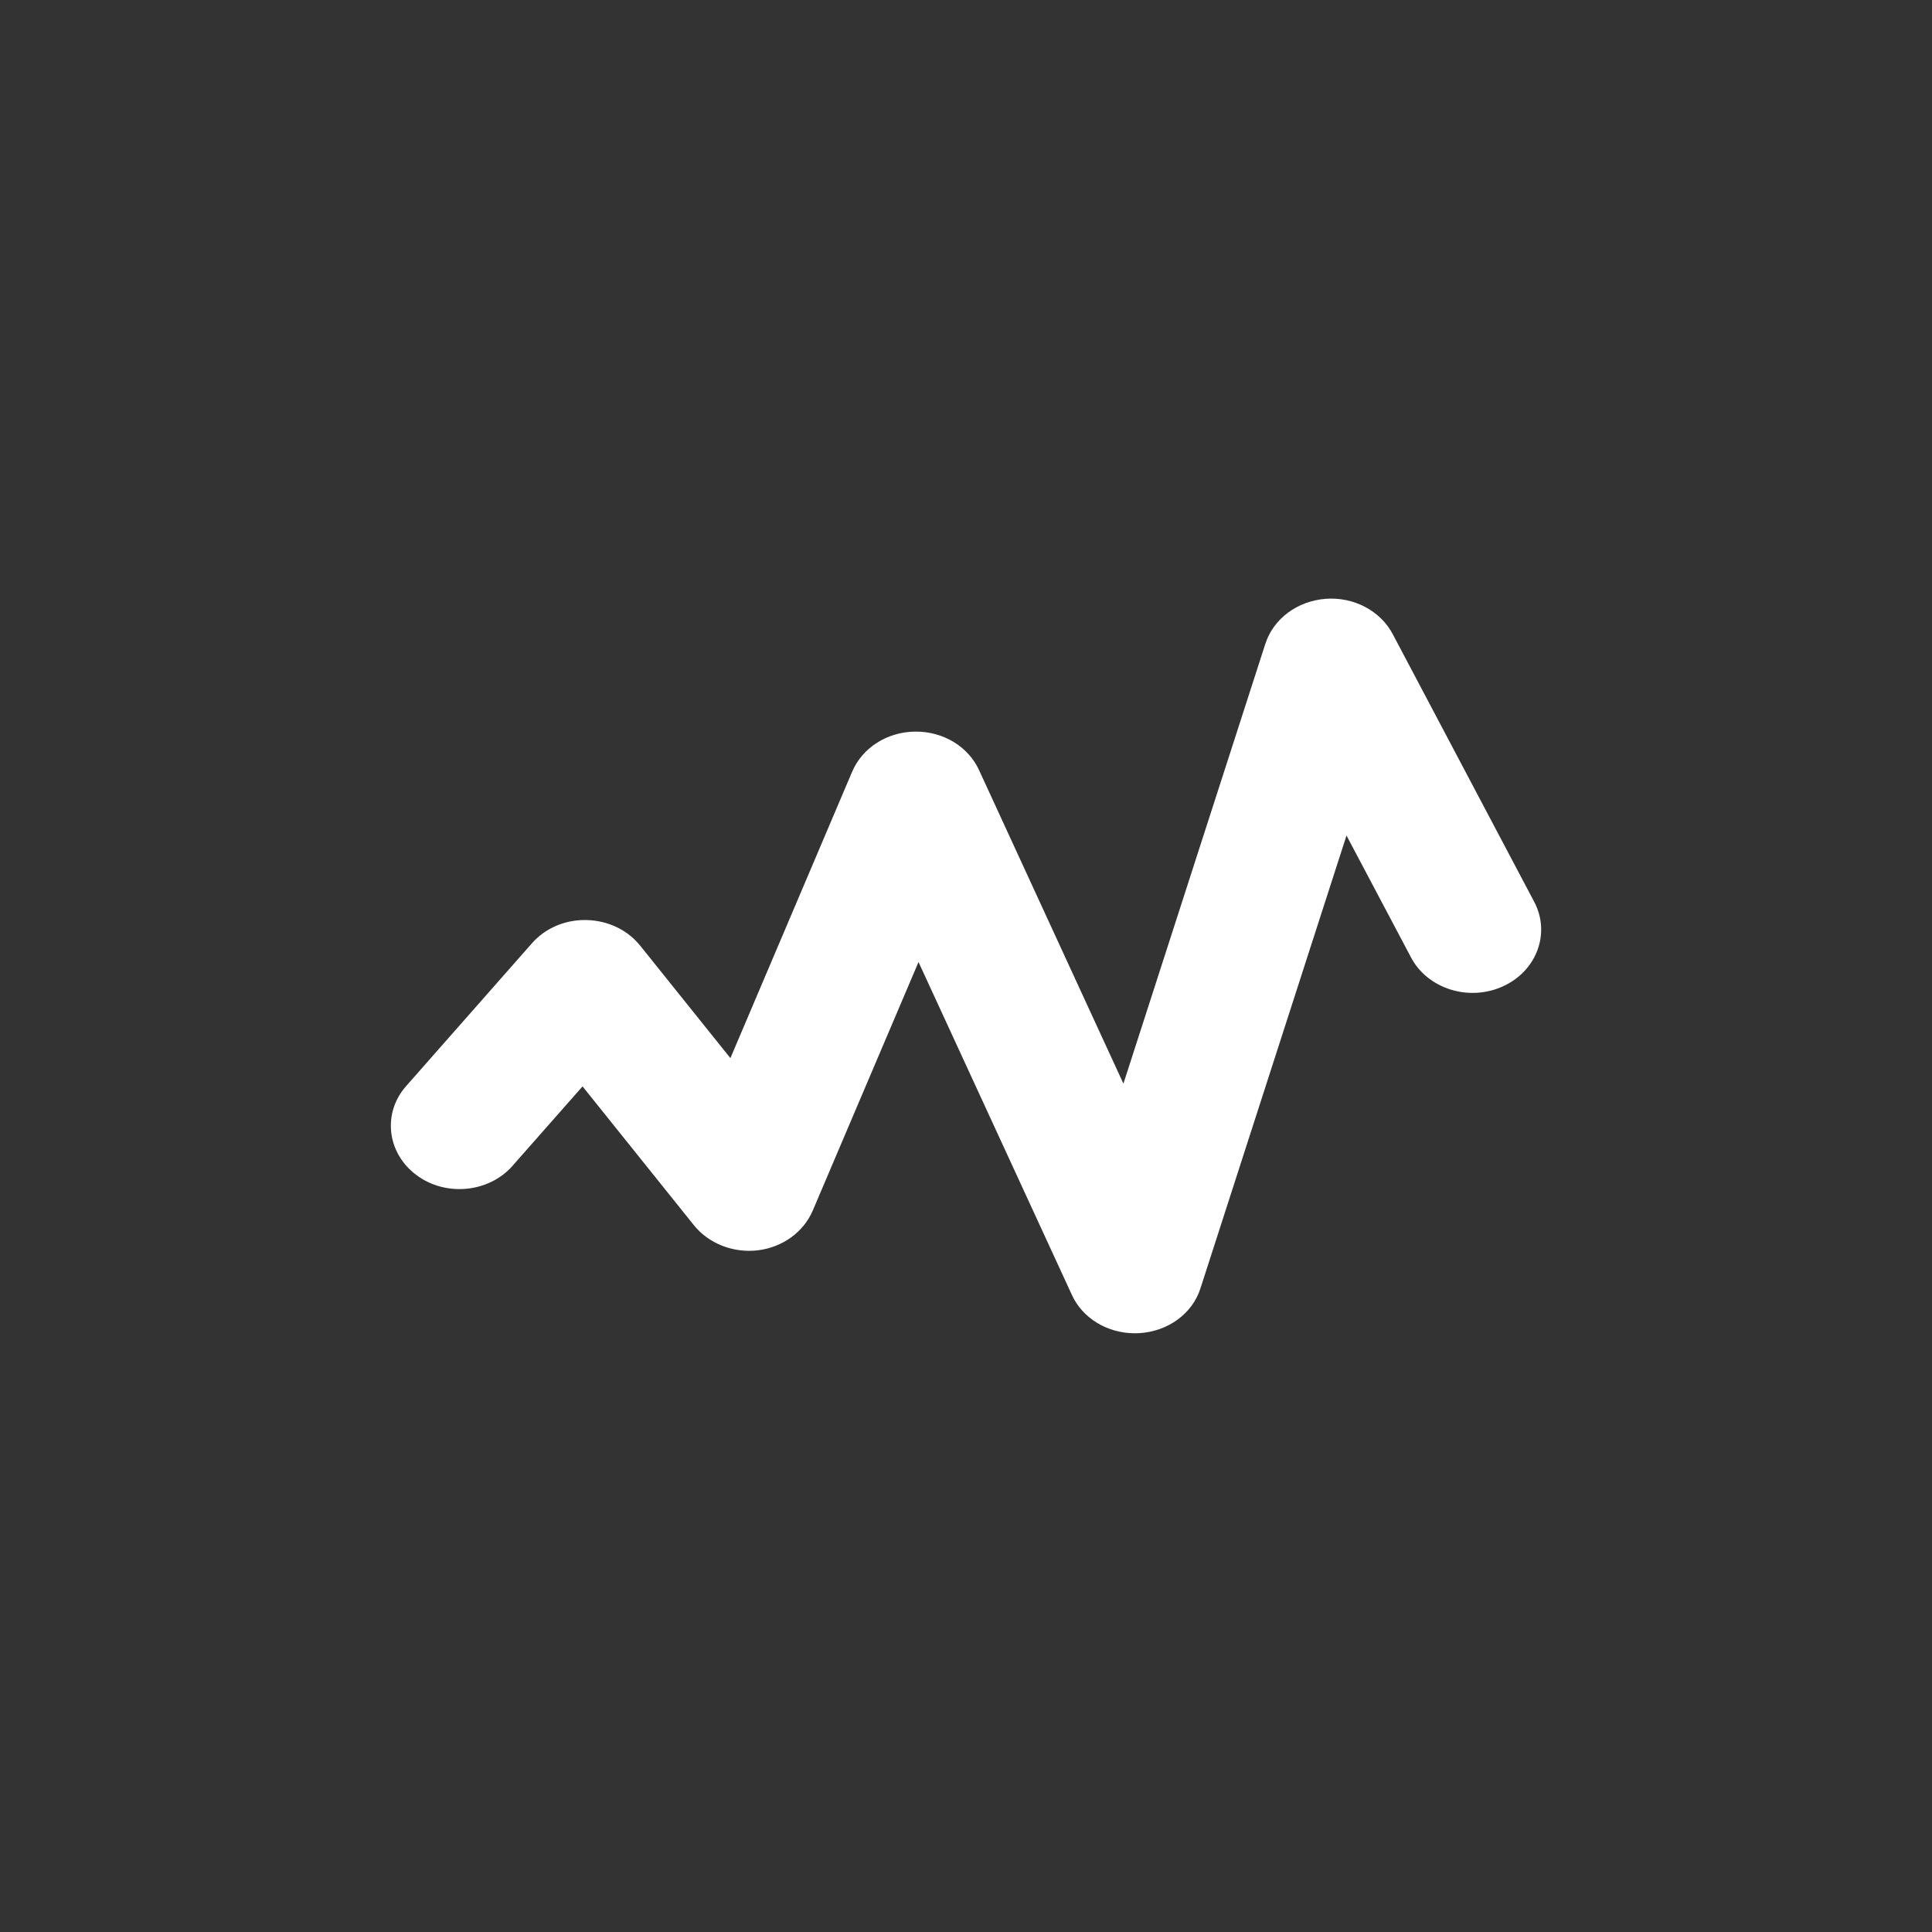 <?xml version="1.0" encoding="iso-8859-1"?>
<!-- Generator: Adobe Illustrator 16.0.0, SVG Export Plug-In . SVG Version: 6.00 Build 0)  -->
<!DOCTYPE svg PUBLIC "-//W3C//DTD SVG 1.1//EN" "http://www.w3.org/Graphics/SVG/1.1/DTD/svg11.dtd">
<svg version="1.1" id="Layer_1" xmlns="http://www.w3.org/2000/svg" xmlns:xlink="http://www.w3.org/1999/xlink" x="0px" y="0px"
	 width="19px" height="19px" viewBox="0 0 19 19" style="enable-background:new 0 0 19 19;" xml:space="preserve">
<rect x="0" y="0" width="19" height="19" fill="#333333" stroke="none"/>
<g id="icon_-_activity_3_">
	<path style="fill:#FFFFFF;" d="M4.094,11.555c0.288,0.216,0.713,0.176,0.948-0.091v-0.001l0.687-0.779l1.094,1.364
		c0.146,0.182,0.388,0.277,0.631,0.248c0.243-0.03,0.449-0.18,0.539-0.391l1.04-2.444l1.508,3.273
		c0.105,0.231,0.35,0.378,0.62,0.378c0.013,0,0.025,0,0.038-0.001c0.285-0.015,0.528-0.191,0.607-0.442l1.436-4.452l0.634,1.198
		c0.162,0.308,0.566,0.437,0.9,0.287c0.335-0.149,0.475-0.522,0.313-0.831l-1.392-2.634c-0.122-0.231-0.384-0.369-0.661-0.348
		c-0.278,0.022-0.512,0.195-0.592,0.442l-1.396,4.326l-1.42-3.084C9.521,7.34,9.273,7.191,8.998,7.195
		C8.724,7.198,8.48,7.354,8.38,7.59l-1.197,2.816L6.295,9.299C6.171,9.145,5.978,9.053,5.769,9.048
		C5.559,9.043,5.362,9.127,5.23,9.278l-1.236,1.403C3.76,10.946,3.804,11.338,4.094,11.555z"/>
</g>
</svg>
